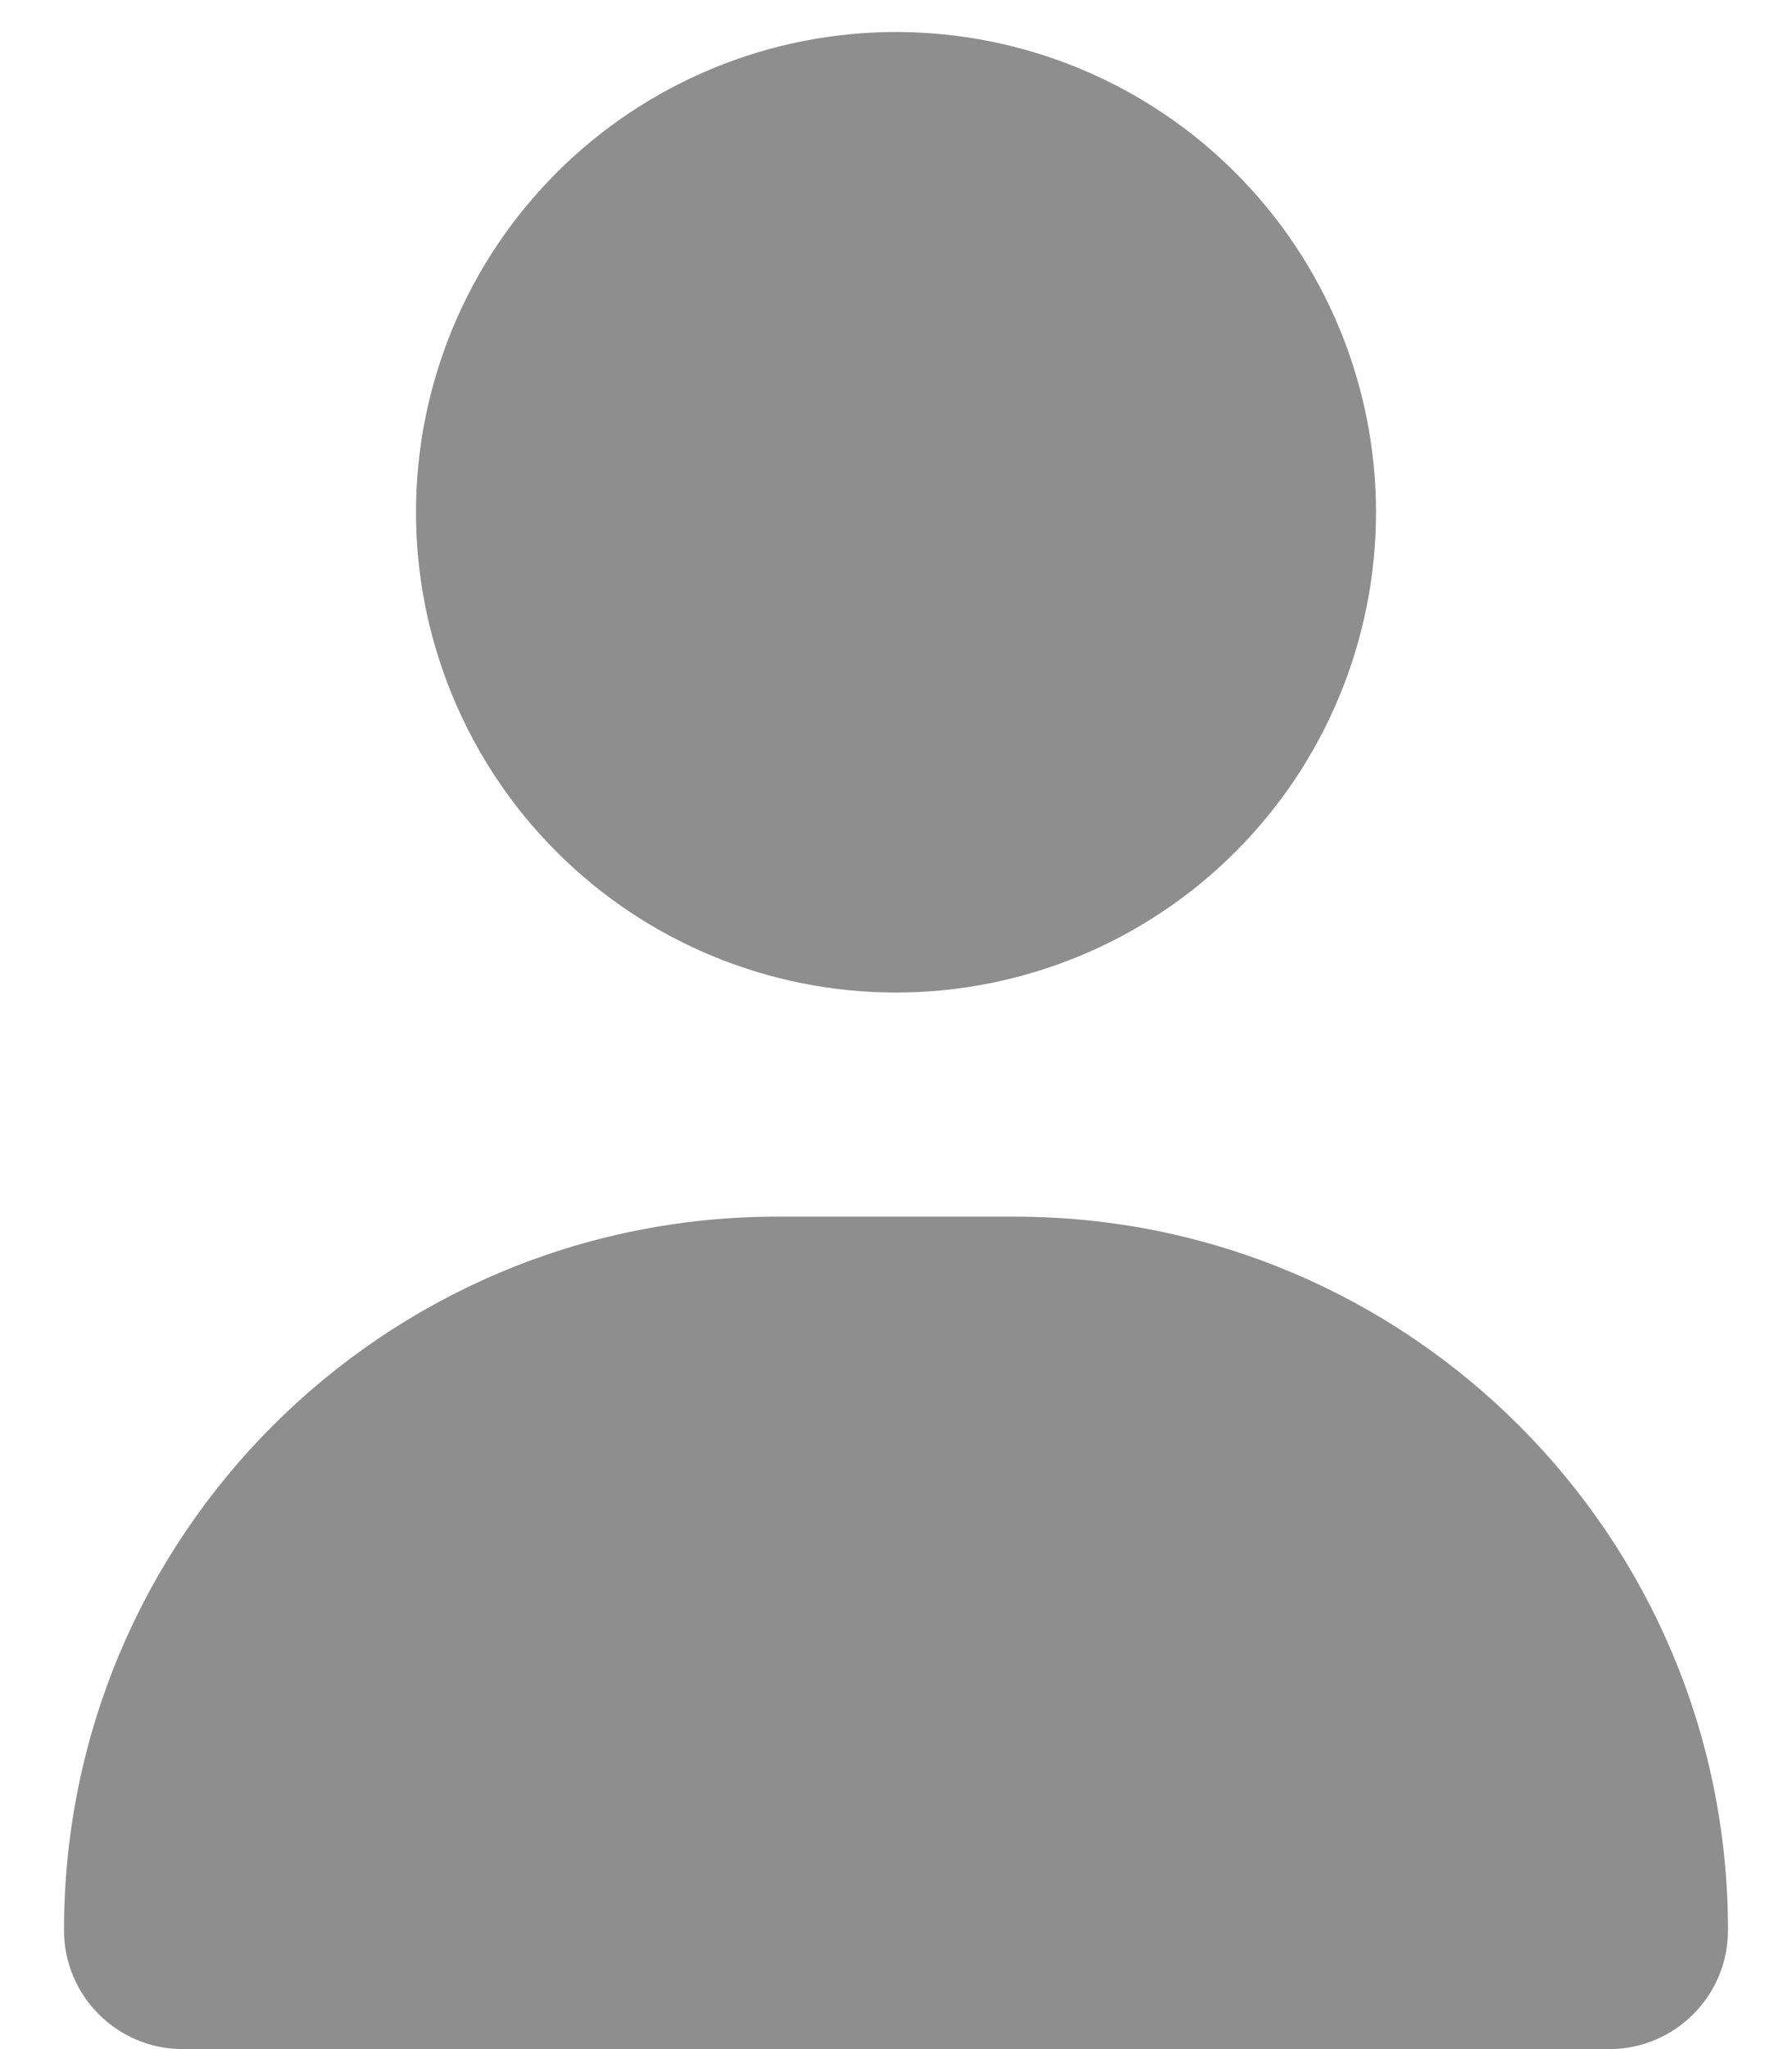<svg width="28" height="32" viewBox="0 0 28 32" fill="none" xmlns="http://www.w3.org/2000/svg">
<path d="M14 15.5C14.985 15.5 15.96 15.306 16.87 14.929C17.78 14.552 18.607 14 19.303 13.303C20 12.607 20.552 11.78 20.929 10.87C21.306 9.96 21.5 8.985 21.5 8C21.5 7.015 21.306 6.04 20.929 5.13C20.552 4.22 20 3.393 19.303 2.697C18.607 2 17.78 1.448 16.87 1.071C15.96 0.694 14.985 0.5 14 0.5C13.015 0.5 12.04 0.694 11.13 1.071C10.22 1.448 9.393 2 8.697 2.697C8 3.393 7.448 4.22 7.071 5.13C6.694 6.04 6.5 7.015 6.5 8C6.5 8.985 6.694 9.96 7.071 10.87C7.448 11.78 8 12.607 8.697 13.303C9.393 14 10.22 14.552 11.13 14.929C12.04 15.306 13.015 15.5 14 15.5ZM12.144 19C5.987 19 1 23.988 1 30.144C1 31.169 1.831 32 2.856 32H25.144C26.169 32 27 31.169 27 30.144C27 23.988 22.012 19 15.856 19H12.144Z" fill="#8E8E8E"/>
</svg>
